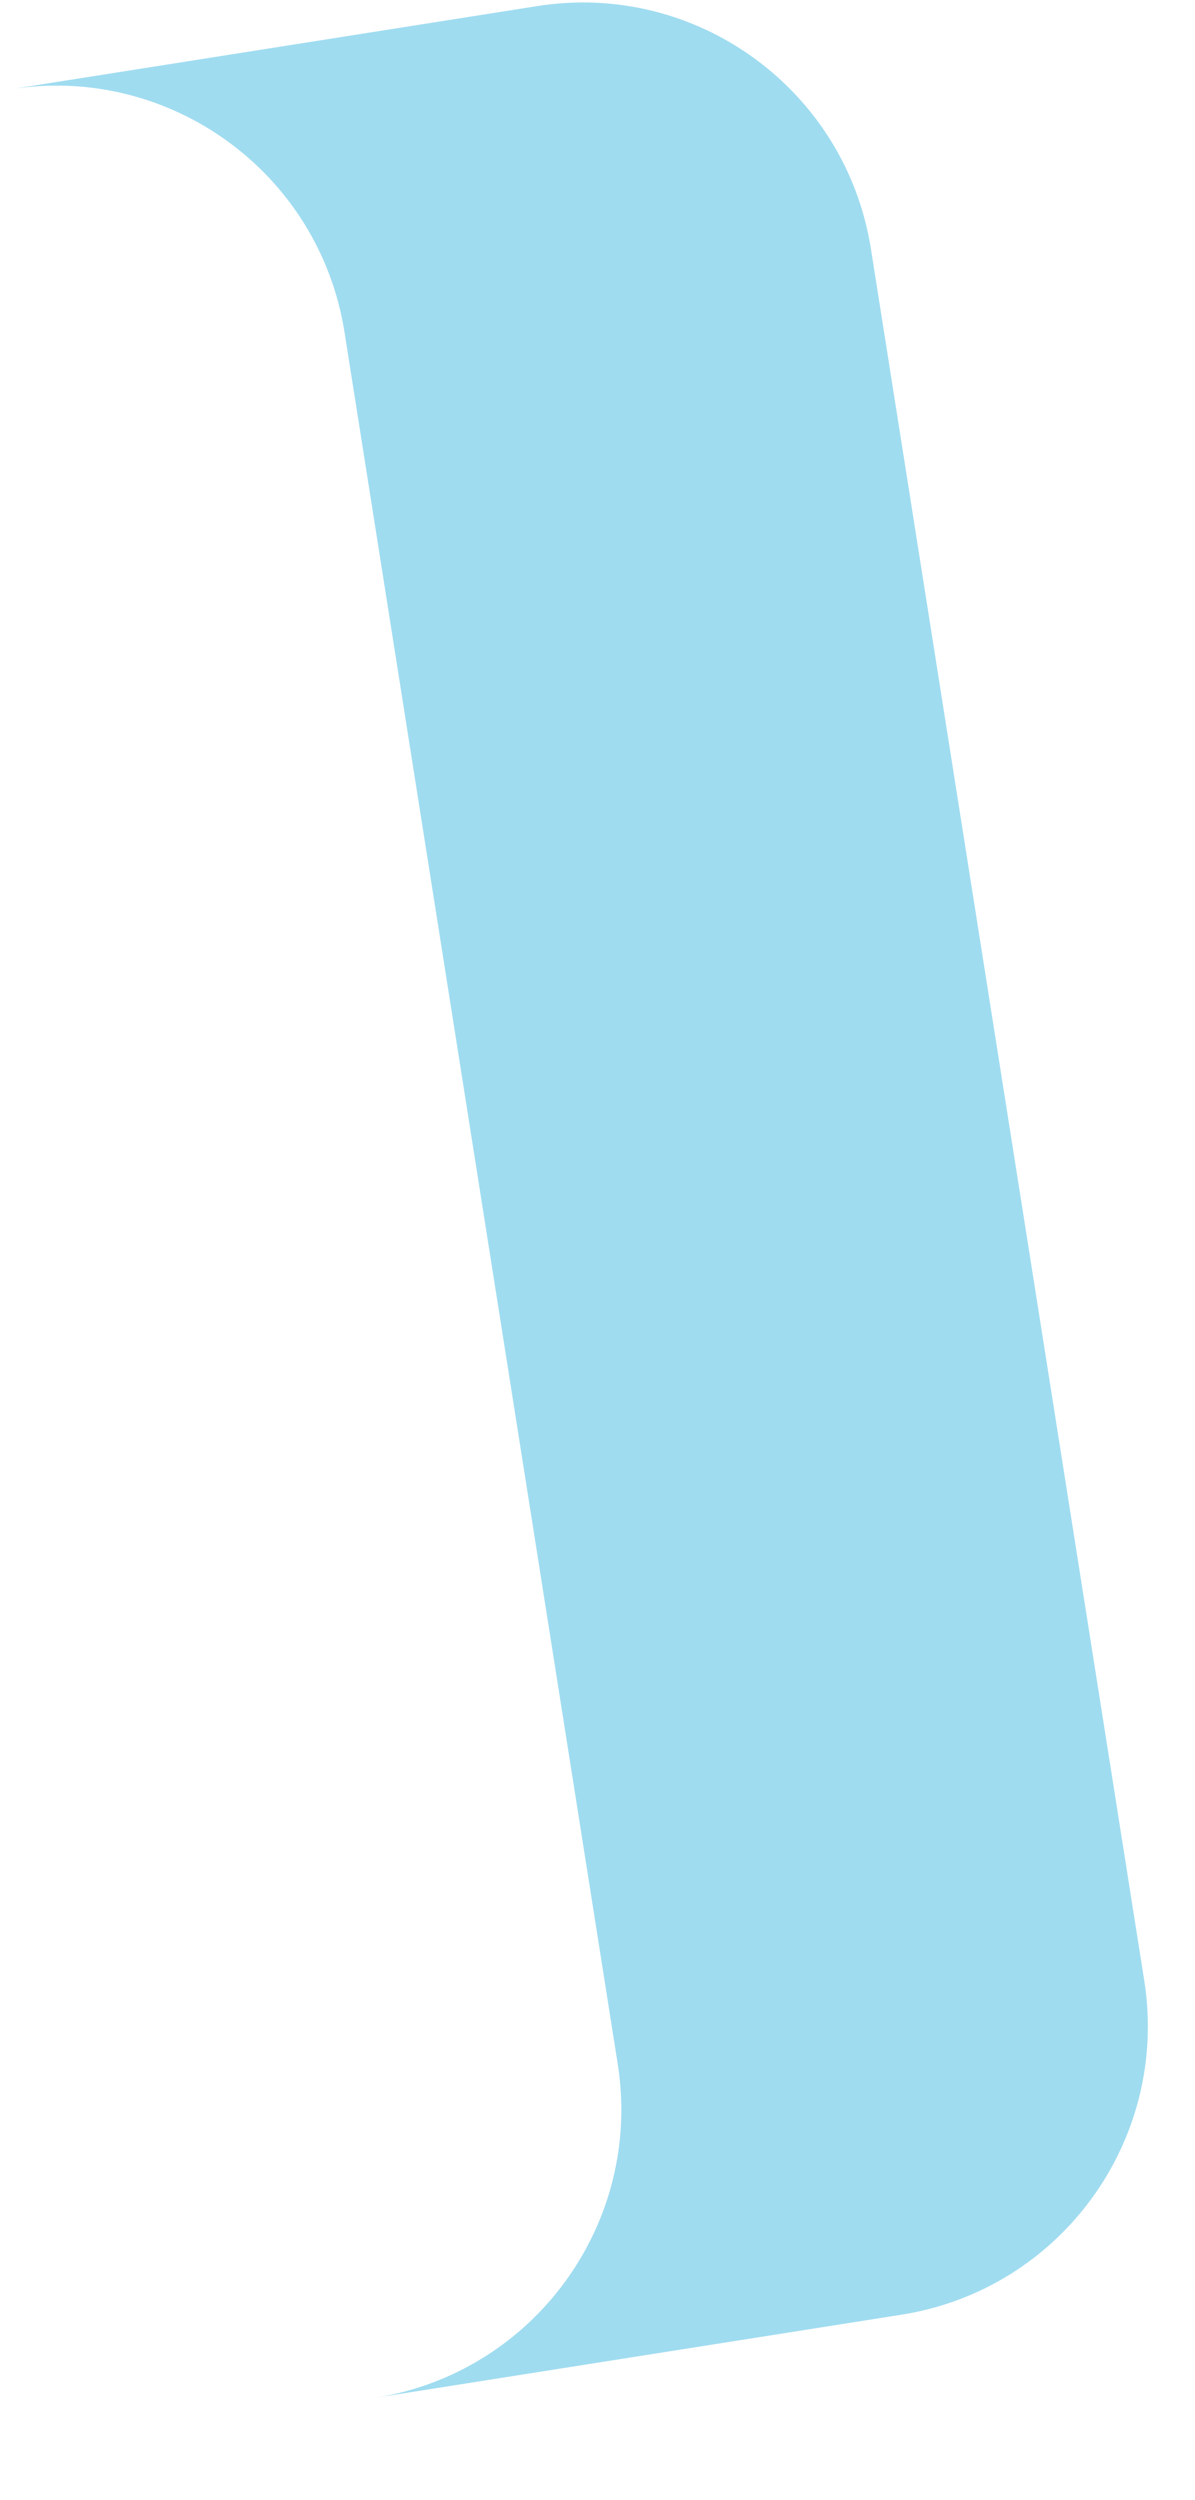 <svg width="11" height="23" viewBox="0 0 11 23" fill="none" xmlns="http://www.w3.org/2000/svg">
<path d="M4.945 0.056L0.098 0.821C1.564 0.589 2.939 1.59 3.171 3.055L5.686 18.987C5.918 20.452 4.917 21.827 3.452 22.059L8.299 21.294C9.765 21.062 10.764 19.687 10.533 18.221L8.017 2.29C7.786 0.825 6.41 -0.176 4.945 0.056Z" fill="#A0DCF0"/>
</svg>
